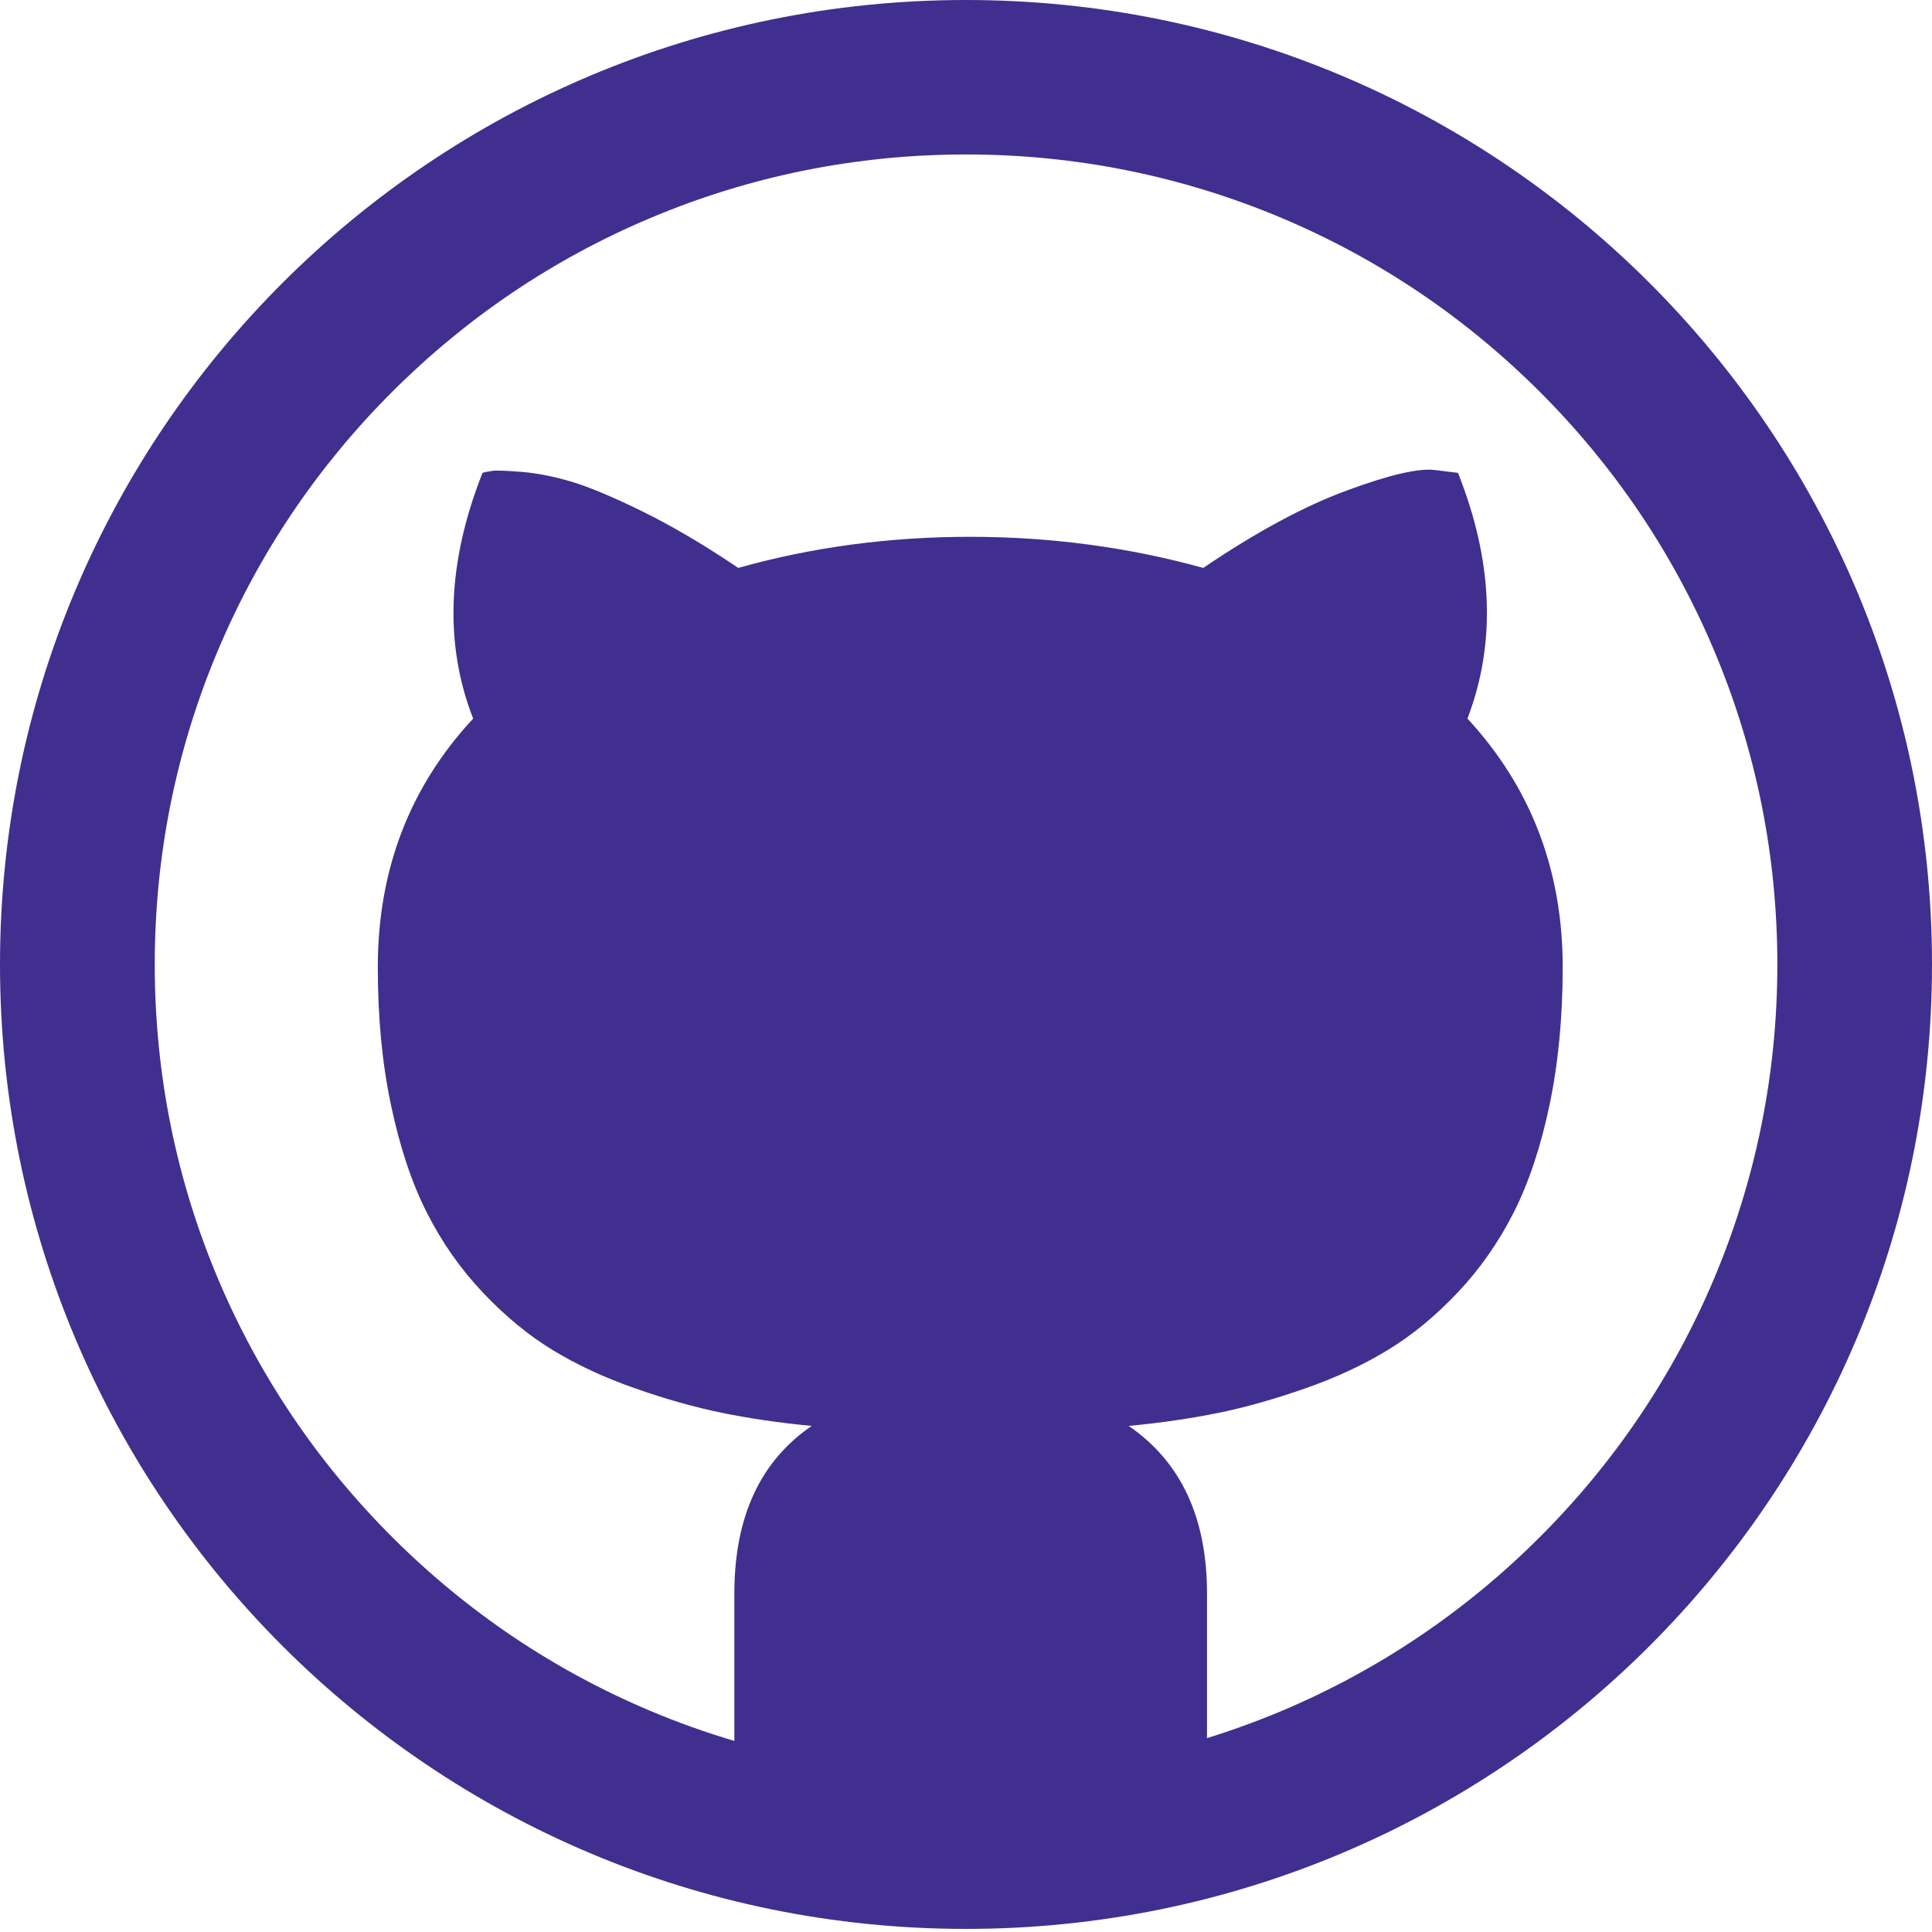 <?xml version="1.0" encoding="UTF-8"?>
<svg width="20px" height="20px" viewBox="0 0 20 20" version="1.1" xmlns="http://www.w3.org/2000/svg" xmlns:xlink="http://www.w3.org/1999/xlink">
    <title>Fill 1</title>
    <g id="---Developers" stroke="none" stroke-width="1" fill="none" fill-rule="evenodd">
        <g id="Devlopers---Community" transform="translate(-1260, -2710)" fill="#402F8F">
            <g id="Desktop-Footer" transform="translate(0, 2459)">
                <g id="News-and-Social">
                    <g transform="translate(1106, 251)">
                        <path d="M169.939,15.913 C169.167,16.684 168.269,17.289 167.269,17.711 C167.014,17.818 166.756,17.912 166.495,17.993 L166.495,16.497 C166.495,15.71 166.225,15.132 165.684,14.761 C166.023,14.729 166.334,14.683 166.618,14.625 C166.901,14.567 167.199,14.482 167.516,14.371 C167.831,14.261 168.114,14.129 168.365,13.976 C168.616,13.824 168.857,13.626 169.088,13.382 C169.319,13.138 169.512,12.862 169.669,12.553 C169.825,12.245 169.949,11.874 170.04,11.442 C170.131,11.009 170.177,10.533 170.177,10.013 C170.177,9.006 169.847,8.148 169.191,7.439 C169.489,6.659 169.457,5.811 169.093,4.895 L168.849,4.865 C168.679,4.846 168.375,4.917 167.936,5.08 C167.496,5.242 167.003,5.509 166.456,5.879 C165.681,5.665 164.877,5.557 164.044,5.557 C163.204,5.557 162.403,5.665 161.642,5.879 C161.296,5.645 160.969,5.452 160.66,5.299 C160.351,5.147 160.104,5.043 159.918,4.987 C159.732,4.932 159.56,4.898 159.401,4.885 C159.241,4.872 159.138,4.868 159.093,4.875 C159.047,4.882 159.014,4.888 158.995,4.895 C158.63,5.818 158.597,6.666 158.898,7.439 C158.239,8.148 157.911,9.006 157.911,10.013 C157.911,10.533 157.956,11.009 158.048,11.442 C158.139,11.874 158.262,12.245 158.419,12.553 C158.575,12.862 158.769,13.138 159,13.382 C159.231,13.626 159.472,13.824 159.722,13.976 C159.973,14.129 160.256,14.261 160.572,14.371 C160.888,14.482 161.188,14.567 161.471,14.625 C161.754,14.683 162.064,14.729 162.403,14.761 C161.869,15.126 161.602,15.704 161.602,16.497 L161.602,18.022 C161.308,17.935 161.017,17.831 160.732,17.711 C159.731,17.289 158.833,16.684 158.061,15.913 C157.29,15.143 156.684,14.246 156.261,13.248 C155.824,12.215 155.602,11.117 155.602,9.984 C155.602,8.851 155.824,7.753 156.261,6.721 C156.684,5.722 157.29,4.825 158.061,4.055 C158.833,3.284 159.731,2.679 160.732,2.257 C161.766,1.821 162.866,1.599 164,1.599 C165.134,1.599 166.234,1.821 167.269,2.257 C168.269,2.679 169.167,3.284 169.939,4.055 C170.71,4.825 171.316,5.722 171.739,6.721 C172.176,7.753 172.399,8.851 172.399,9.984 C172.399,11.117 172.176,12.215 171.739,13.248 C171.316,14.246 170.71,15.143 169.939,15.913 M164,0 C158.477,0 154,4.47 154,9.984 C154,15.498 158.477,19.968 164,19.968 C169.523,19.968 174,15.498 174,9.984 C174,4.47 169.523,0 164,0" id="Fill-1"></path>
                    </g>
                </g>
            </g>
        </g>
    </g>
</svg>